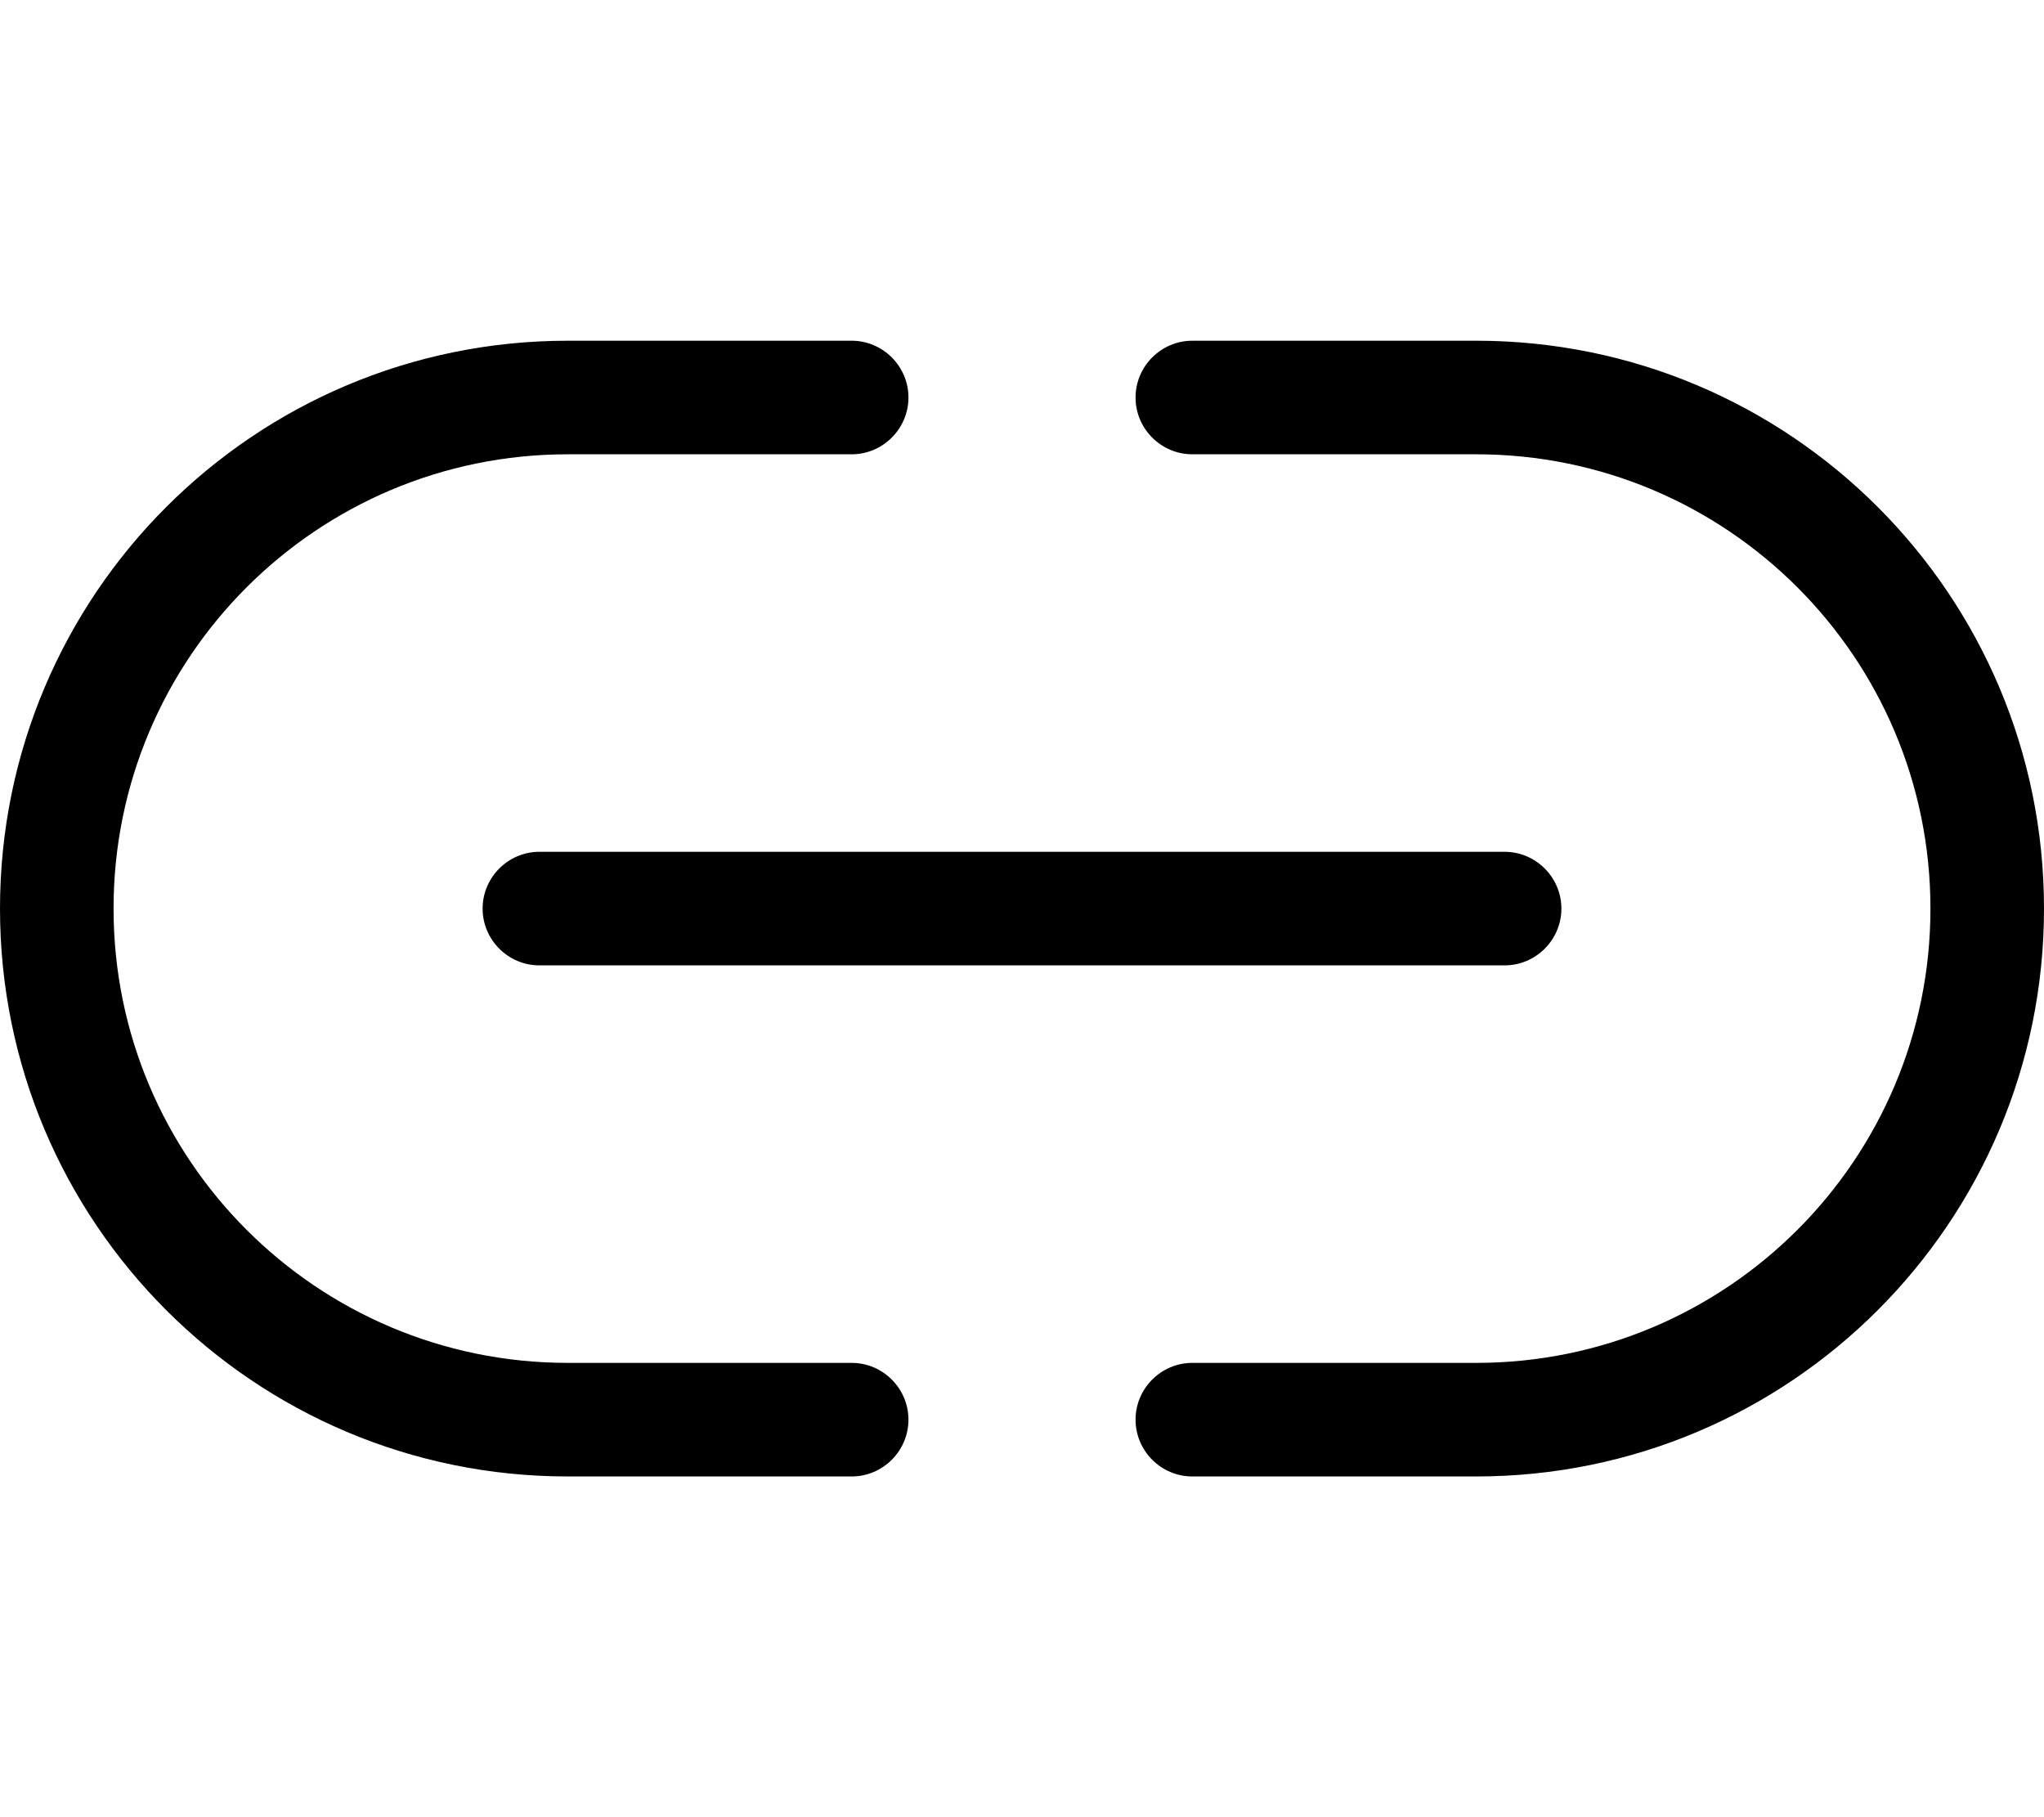 <svg xmlns="http://www.w3.org/2000/svg" viewBox="0 0 576 512"><path d="M0 256C0 167.6 71.6 96 160 96h80c8.8 0 16 7.2 16 16s-7.2 16-16 16H160C89.3 128 32 185.3 32 256s57.3 128 128 128h80c8.8 0 16 7.2 16 16s-7.2 16-16 16H160C71.6 416 0 344.4 0 256zm576 0c0 88.4-71.6 160-160 160H336c-8.8 0-16-7.2-16-16s7.2-16 16-16h80c70.7 0 128-57.3 128-128s-57.3-128-128-128H336c-8.8 0-16-7.2-16-16s7.2-16 16-16h80c88.4 0 160 71.6 160 160zM152 240H424c8.8 0 16 7.2 16 16s-7.2 16-16 16H152c-8.8 0-16-7.2-16-16s7.2-16 16-16z"/></svg>